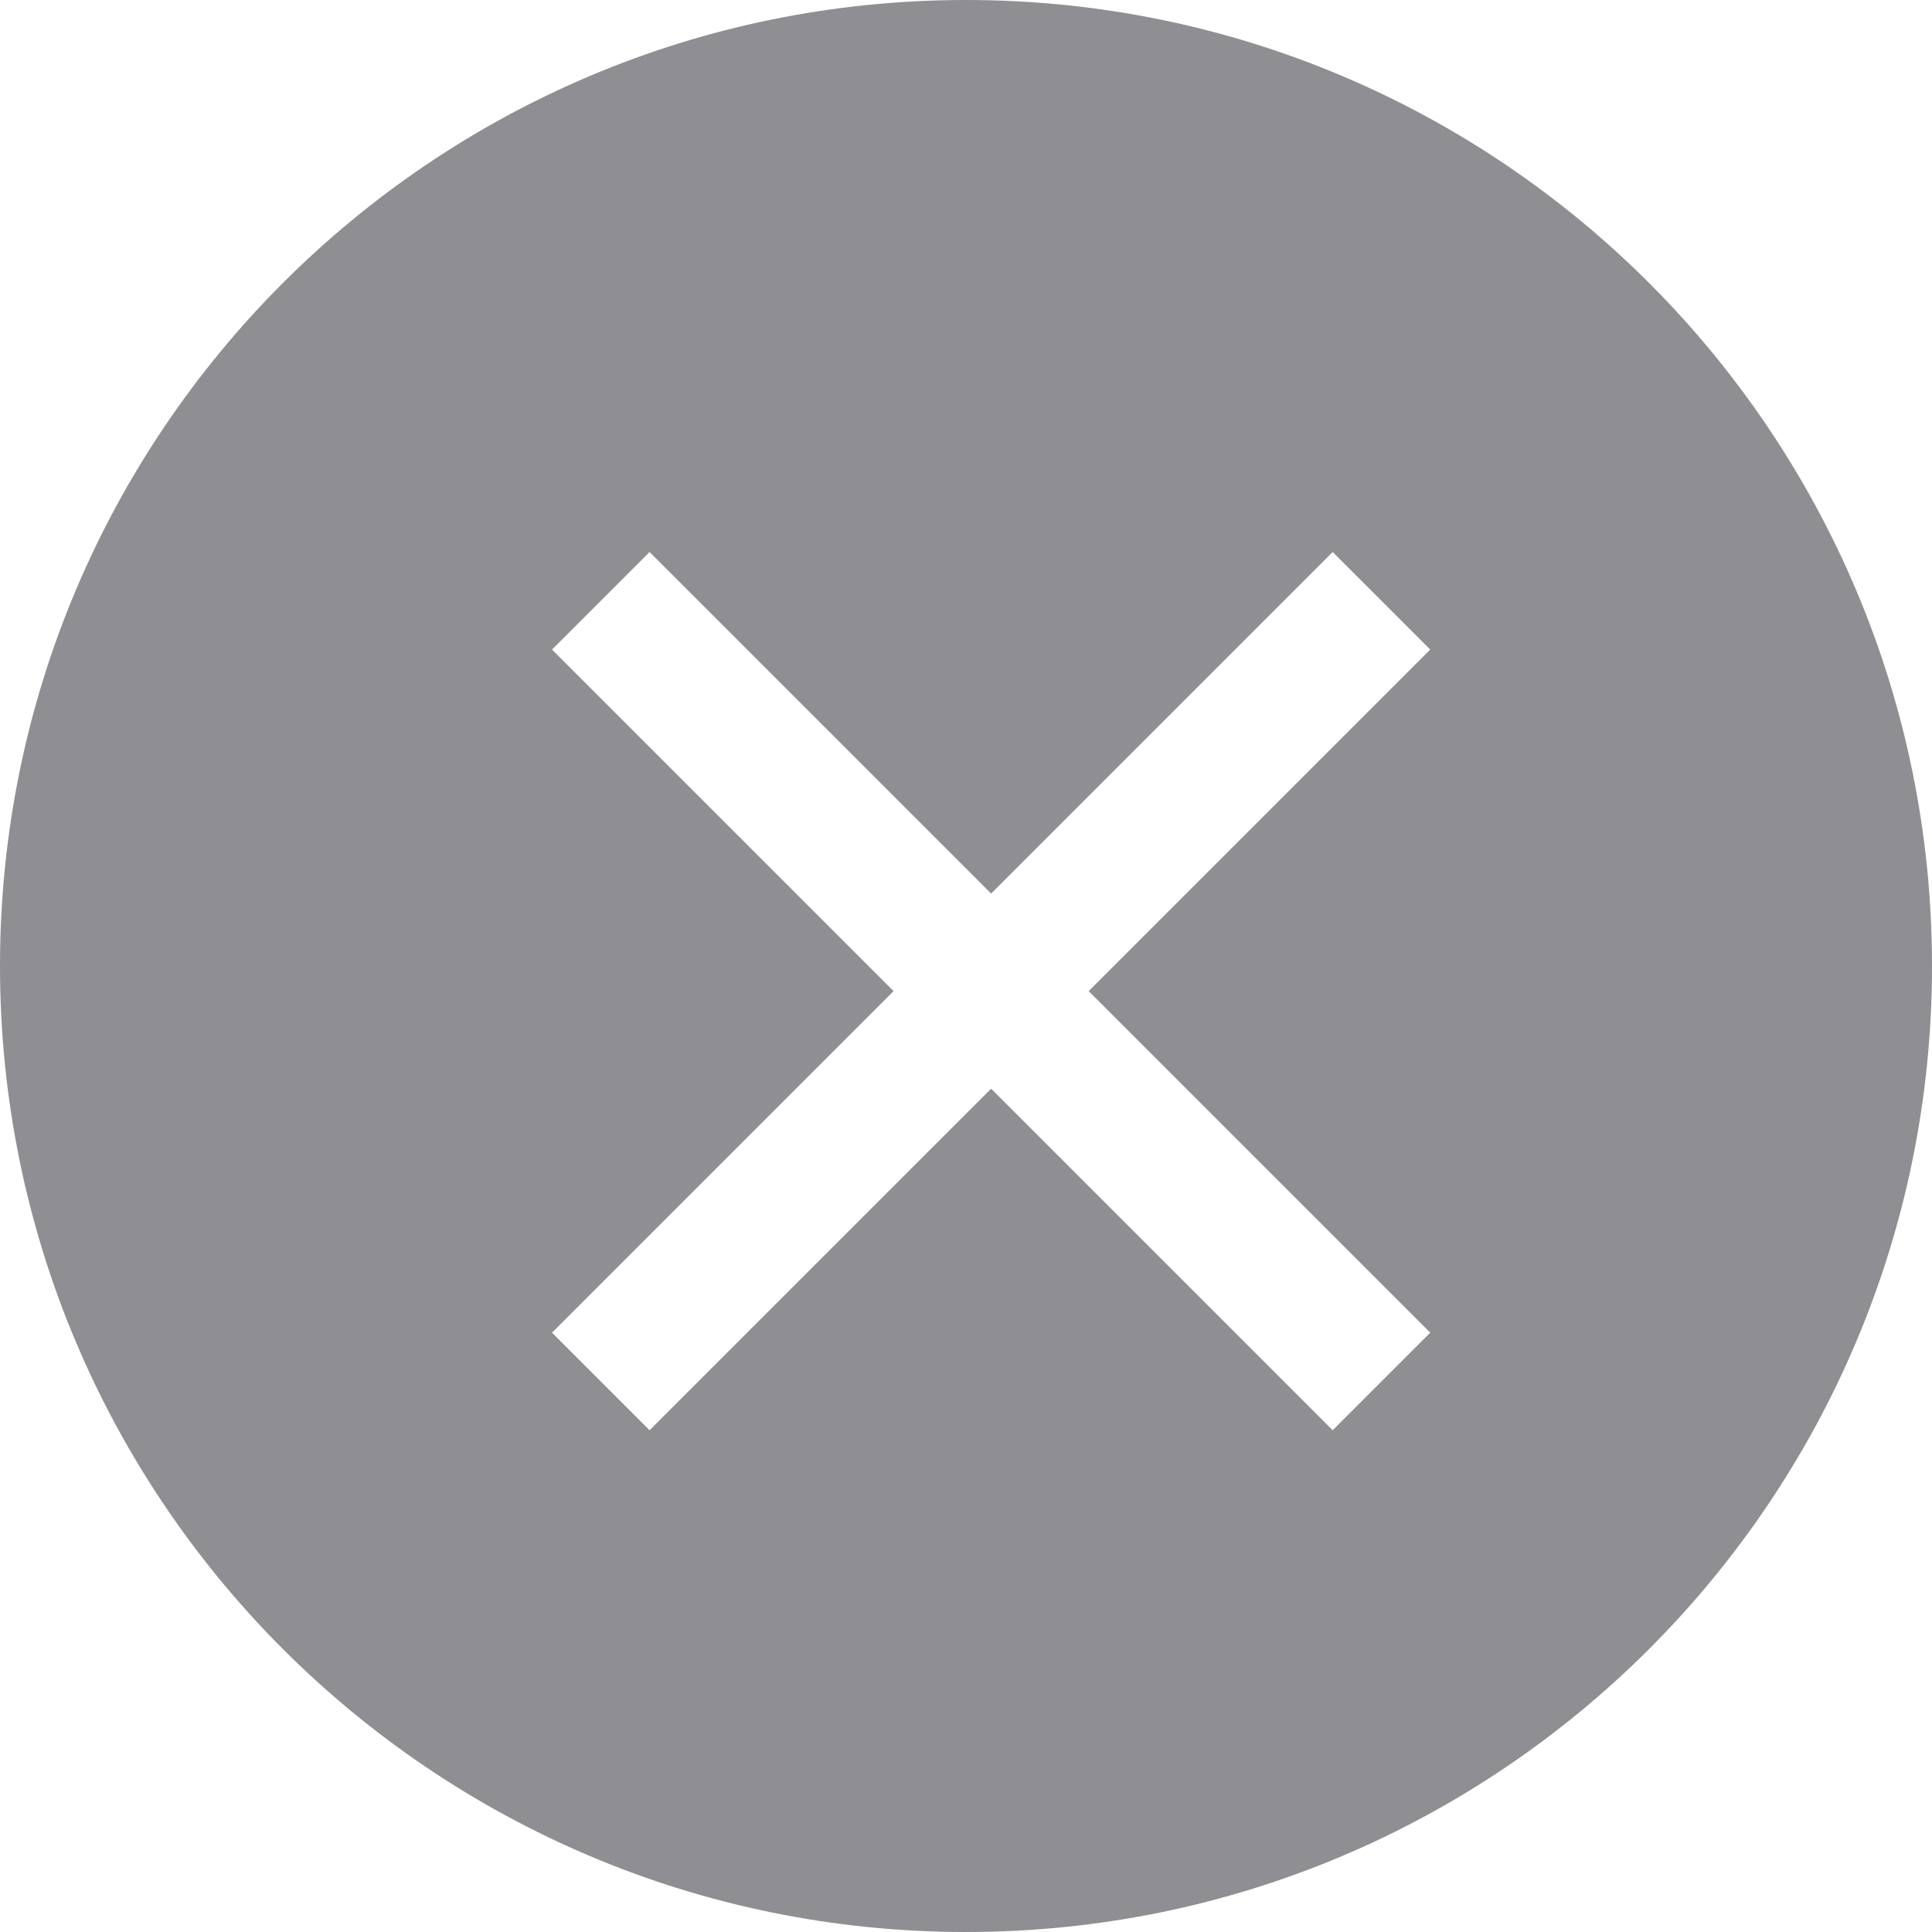 <?xml version="1.0" encoding="UTF-8"?>
<svg width="14px" height="14px" viewBox="0 0 14 14" version="1.1" xmlns="http://www.w3.org/2000/svg" xmlns:xlink="http://www.w3.org/1999/xlink">
    <!-- Generator: Sketch 47.1 (45422) - http://www.bohemiancoding.com/sketch -->
    <title>clear</title>
    <desc>Created with Sketch.</desc>
    <defs></defs>
    <g id="Symbols" stroke="none" stroke-width="1" fill="none" fill-rule="evenodd">
        <g id="Controls/Text-Field/Light" transform="translate(-339, -17)" fill="#8E8E93">
            <path d="M346.182,23.475 L343.707,21 L343,21.707 L345.475,24.182 L343,26.657 L343.707,27.364 L346.182,24.889 L348.657,27.364 L349.364,26.657 L346.889,24.182 L349.364,21.707 L348.657,21 L346.182,23.475 Z M346,31 C342.134,31 339,27.866 339,24 C339,20.134 342.134,17 346,17 C349.866,17 353,20.134 353,24 C353,27.866 349.866,31 346,31 Z" id="clear"></path>
        </g>
    </g>
</svg>